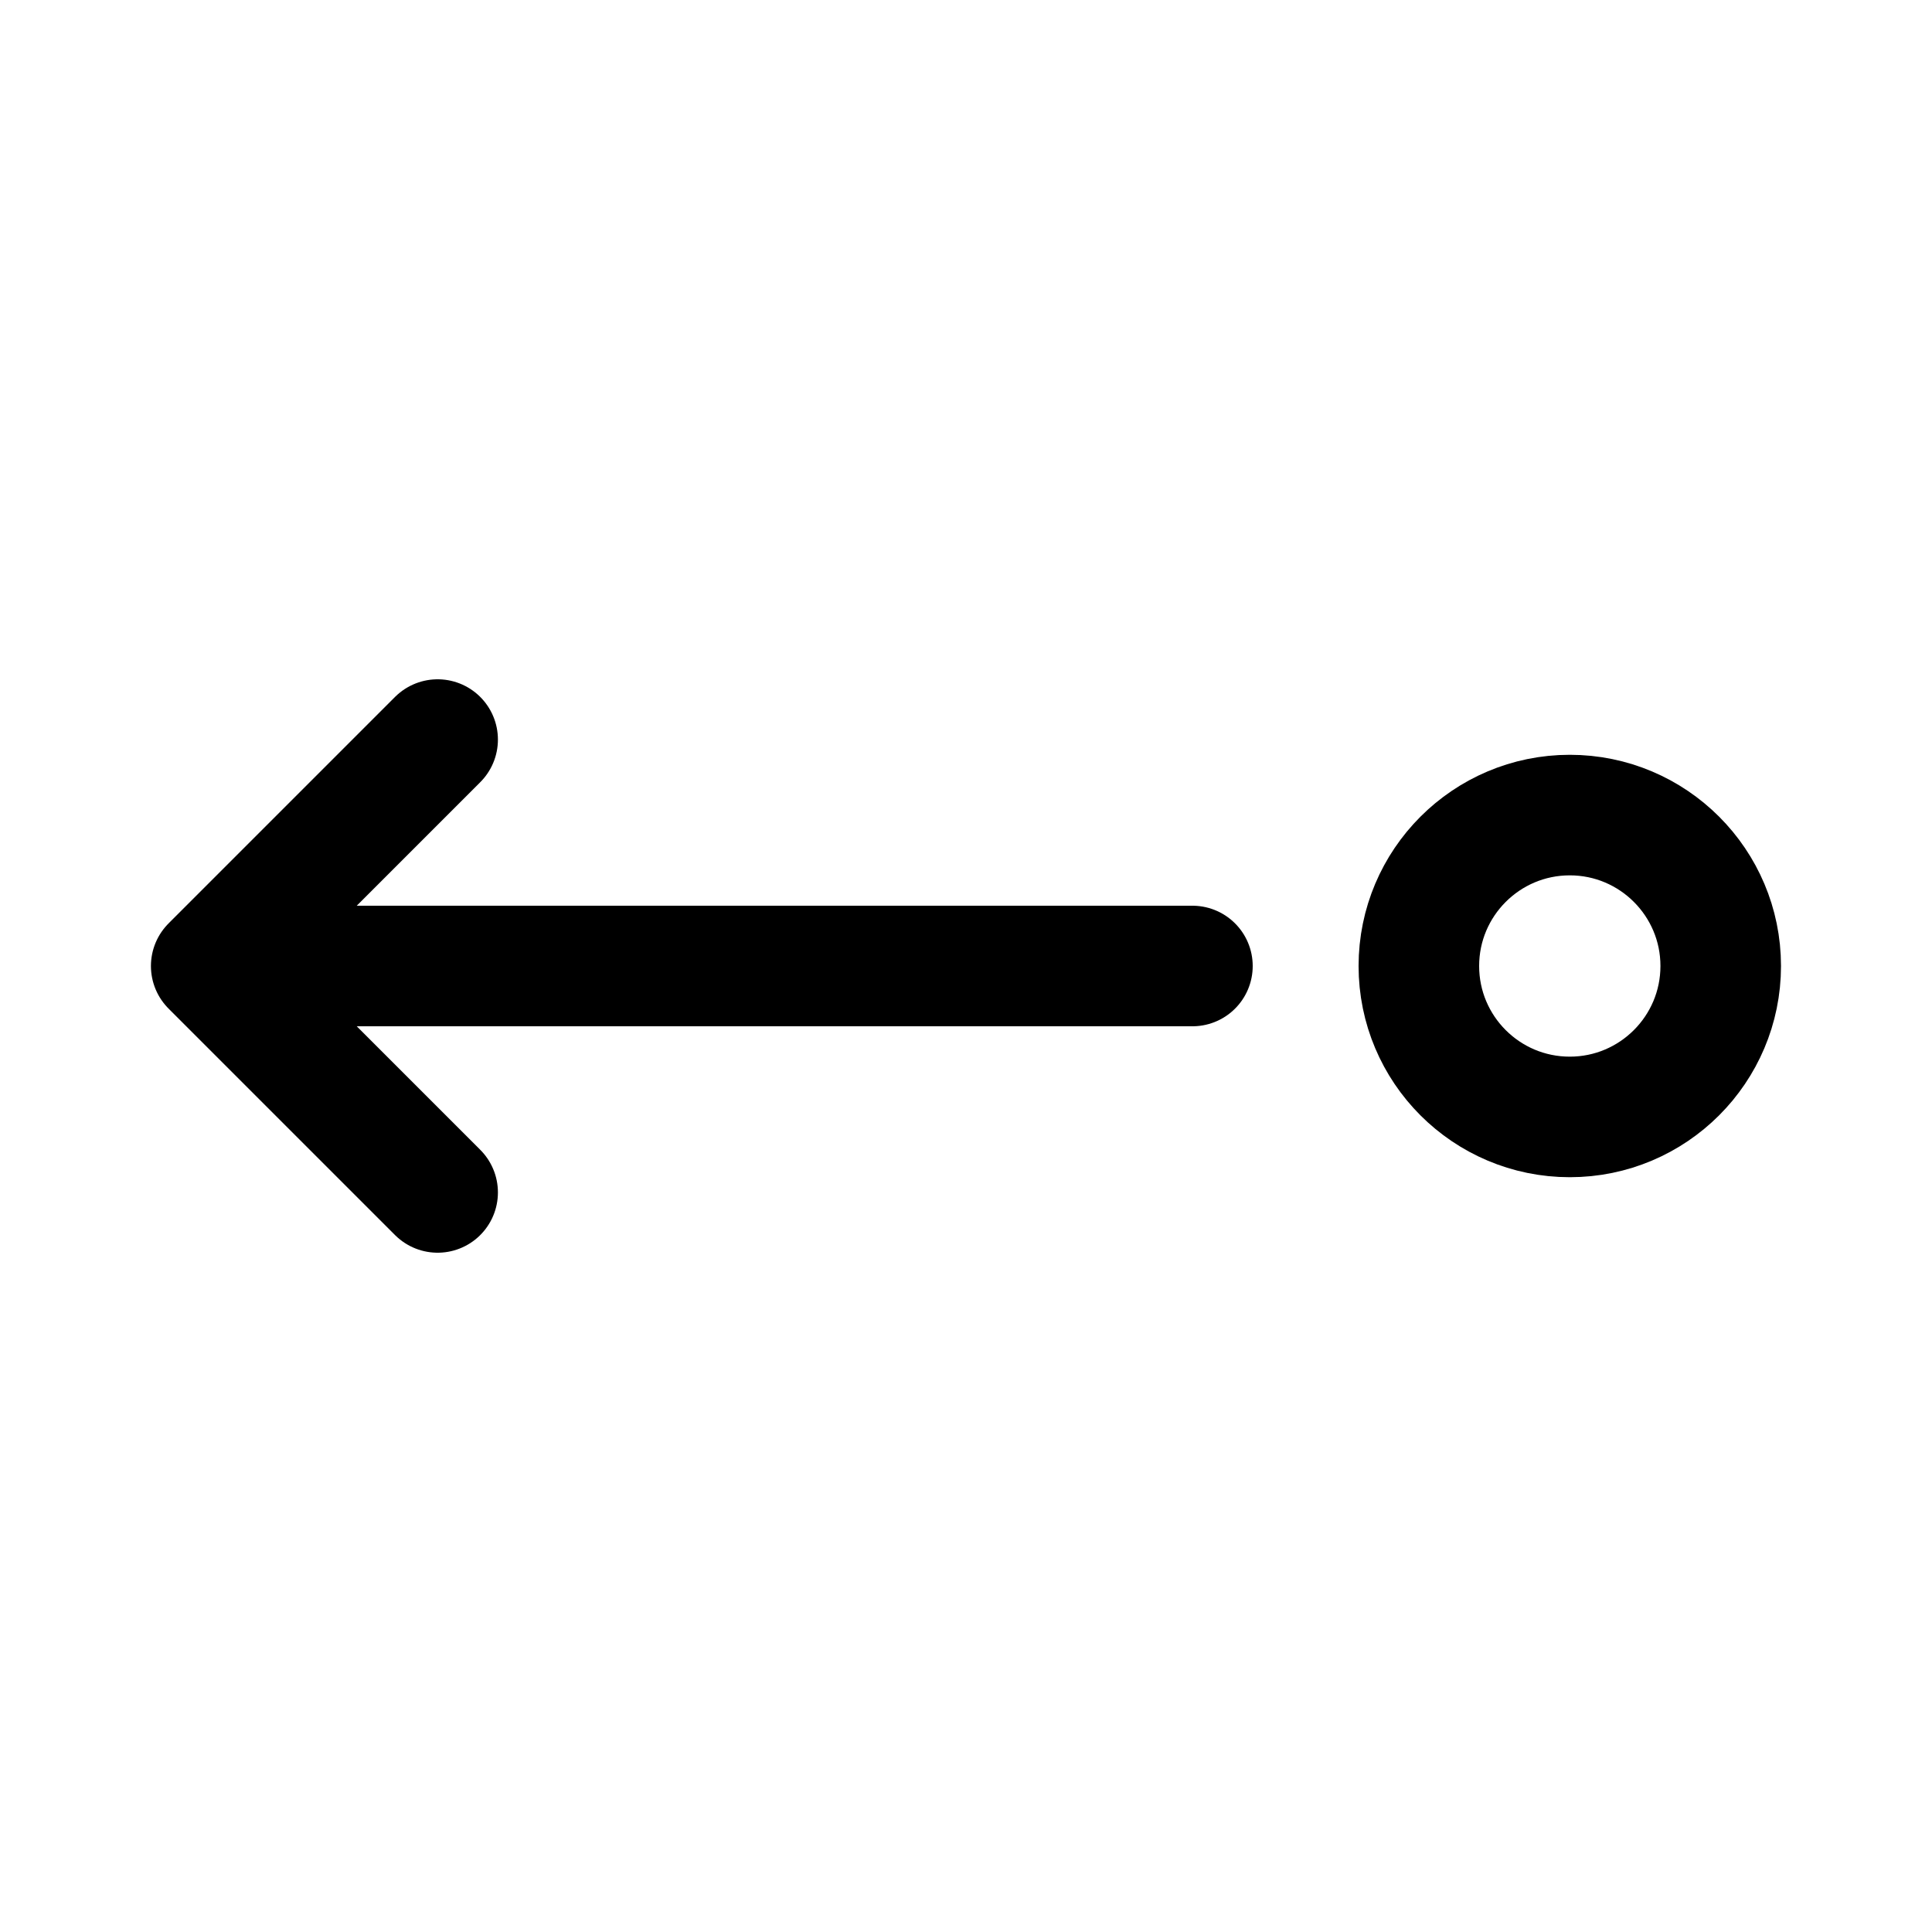<svg viewBox="-0.78 -0.78 25 25" fill="none" xmlns="http://www.w3.org/2000/svg" id="Dot-Arrow-Left--Streamline-Iconoir.svg" height="25" width="25"><desc>Dot Arrow Left Streamline Icon: https://streamlinehq.com</desc><path d="M19.533 13.673c-1.079 0 -1.953 -0.875 -1.953 -1.953s0.875 -1.953 1.953 -1.953 1.953 0.875 1.953 1.953 -0.875 1.953 -1.953 1.953Z" stroke="currentColor" stroke-linecap="round" stroke-linejoin="round" stroke-width="1.56"></path><path d="M14.65 11.72H1.953m0 0 2.93 -2.93m-2.93 2.93 2.93 2.93" stroke="currentColor" stroke-linecap="round" stroke-linejoin="round" stroke-width="1.56"></path></svg>